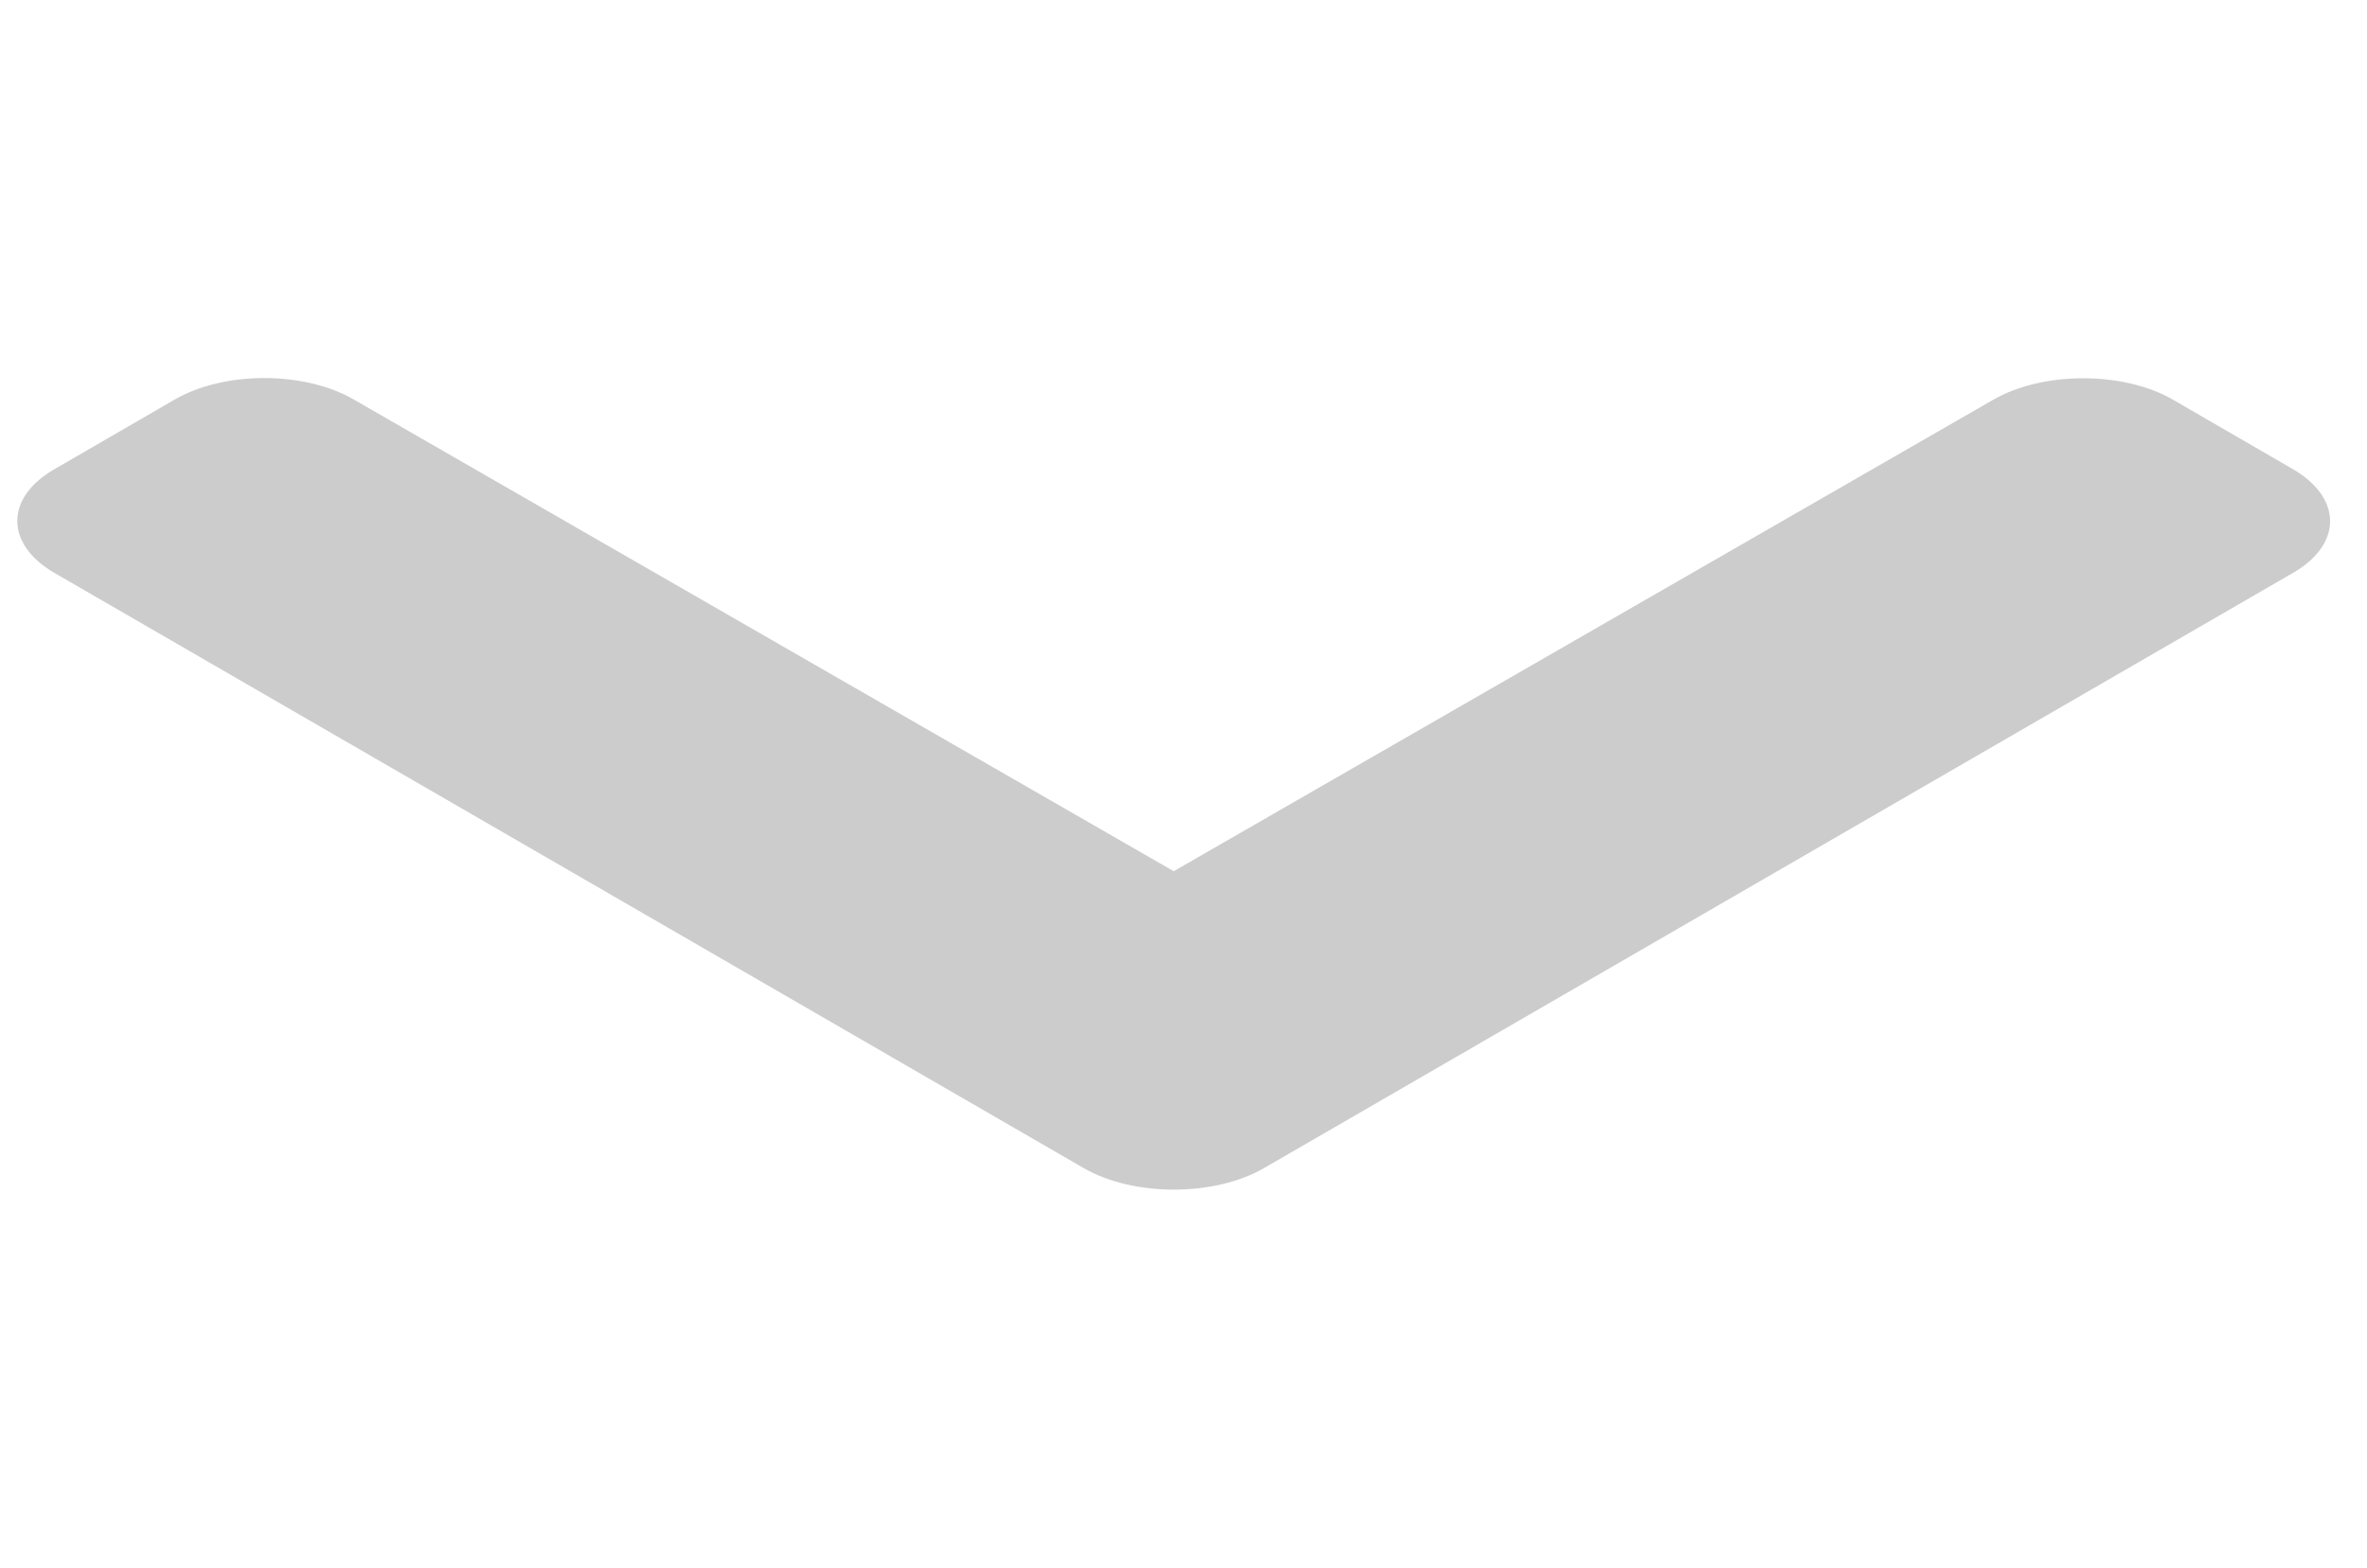 <?xml version="1.0" encoding="utf-8"?>
<!-- Generator: Adobe Illustrator 19.2.0, SVG Export Plug-In . SVG Version: 6.00 Build 0)  -->
<svg version="1.1" id="Layer_1" focusable="false" xmlns="http://www.w3.org/2000/svg" xmlns:xlink="http://www.w3.org/1999/xlink"
	 x="0px" y="0px" viewBox="0 0 773 512" style="enable-background:new 0 0 773 512;" xml:space="preserve">
<style type="text/css">
	.st0{fill:#CCCCCC;}
</style>
<path class="st0" d="M354,381.5L17.8,187.1c-16.2-9.4-16.2-24.6,0-33.9L57,130.5c16.2-9.4,42.4-9.4,58.6,0l267.7,154l267.7-154
	c16.2-9.3,42.5-9.3,58.6,0l39.2,22.7c16.2,9.4,16.2,24.6,0,33.9L412.7,381.5C396.5,390.8,370.2,390.8,354,381.5L354,381.5z"/>
</svg>
